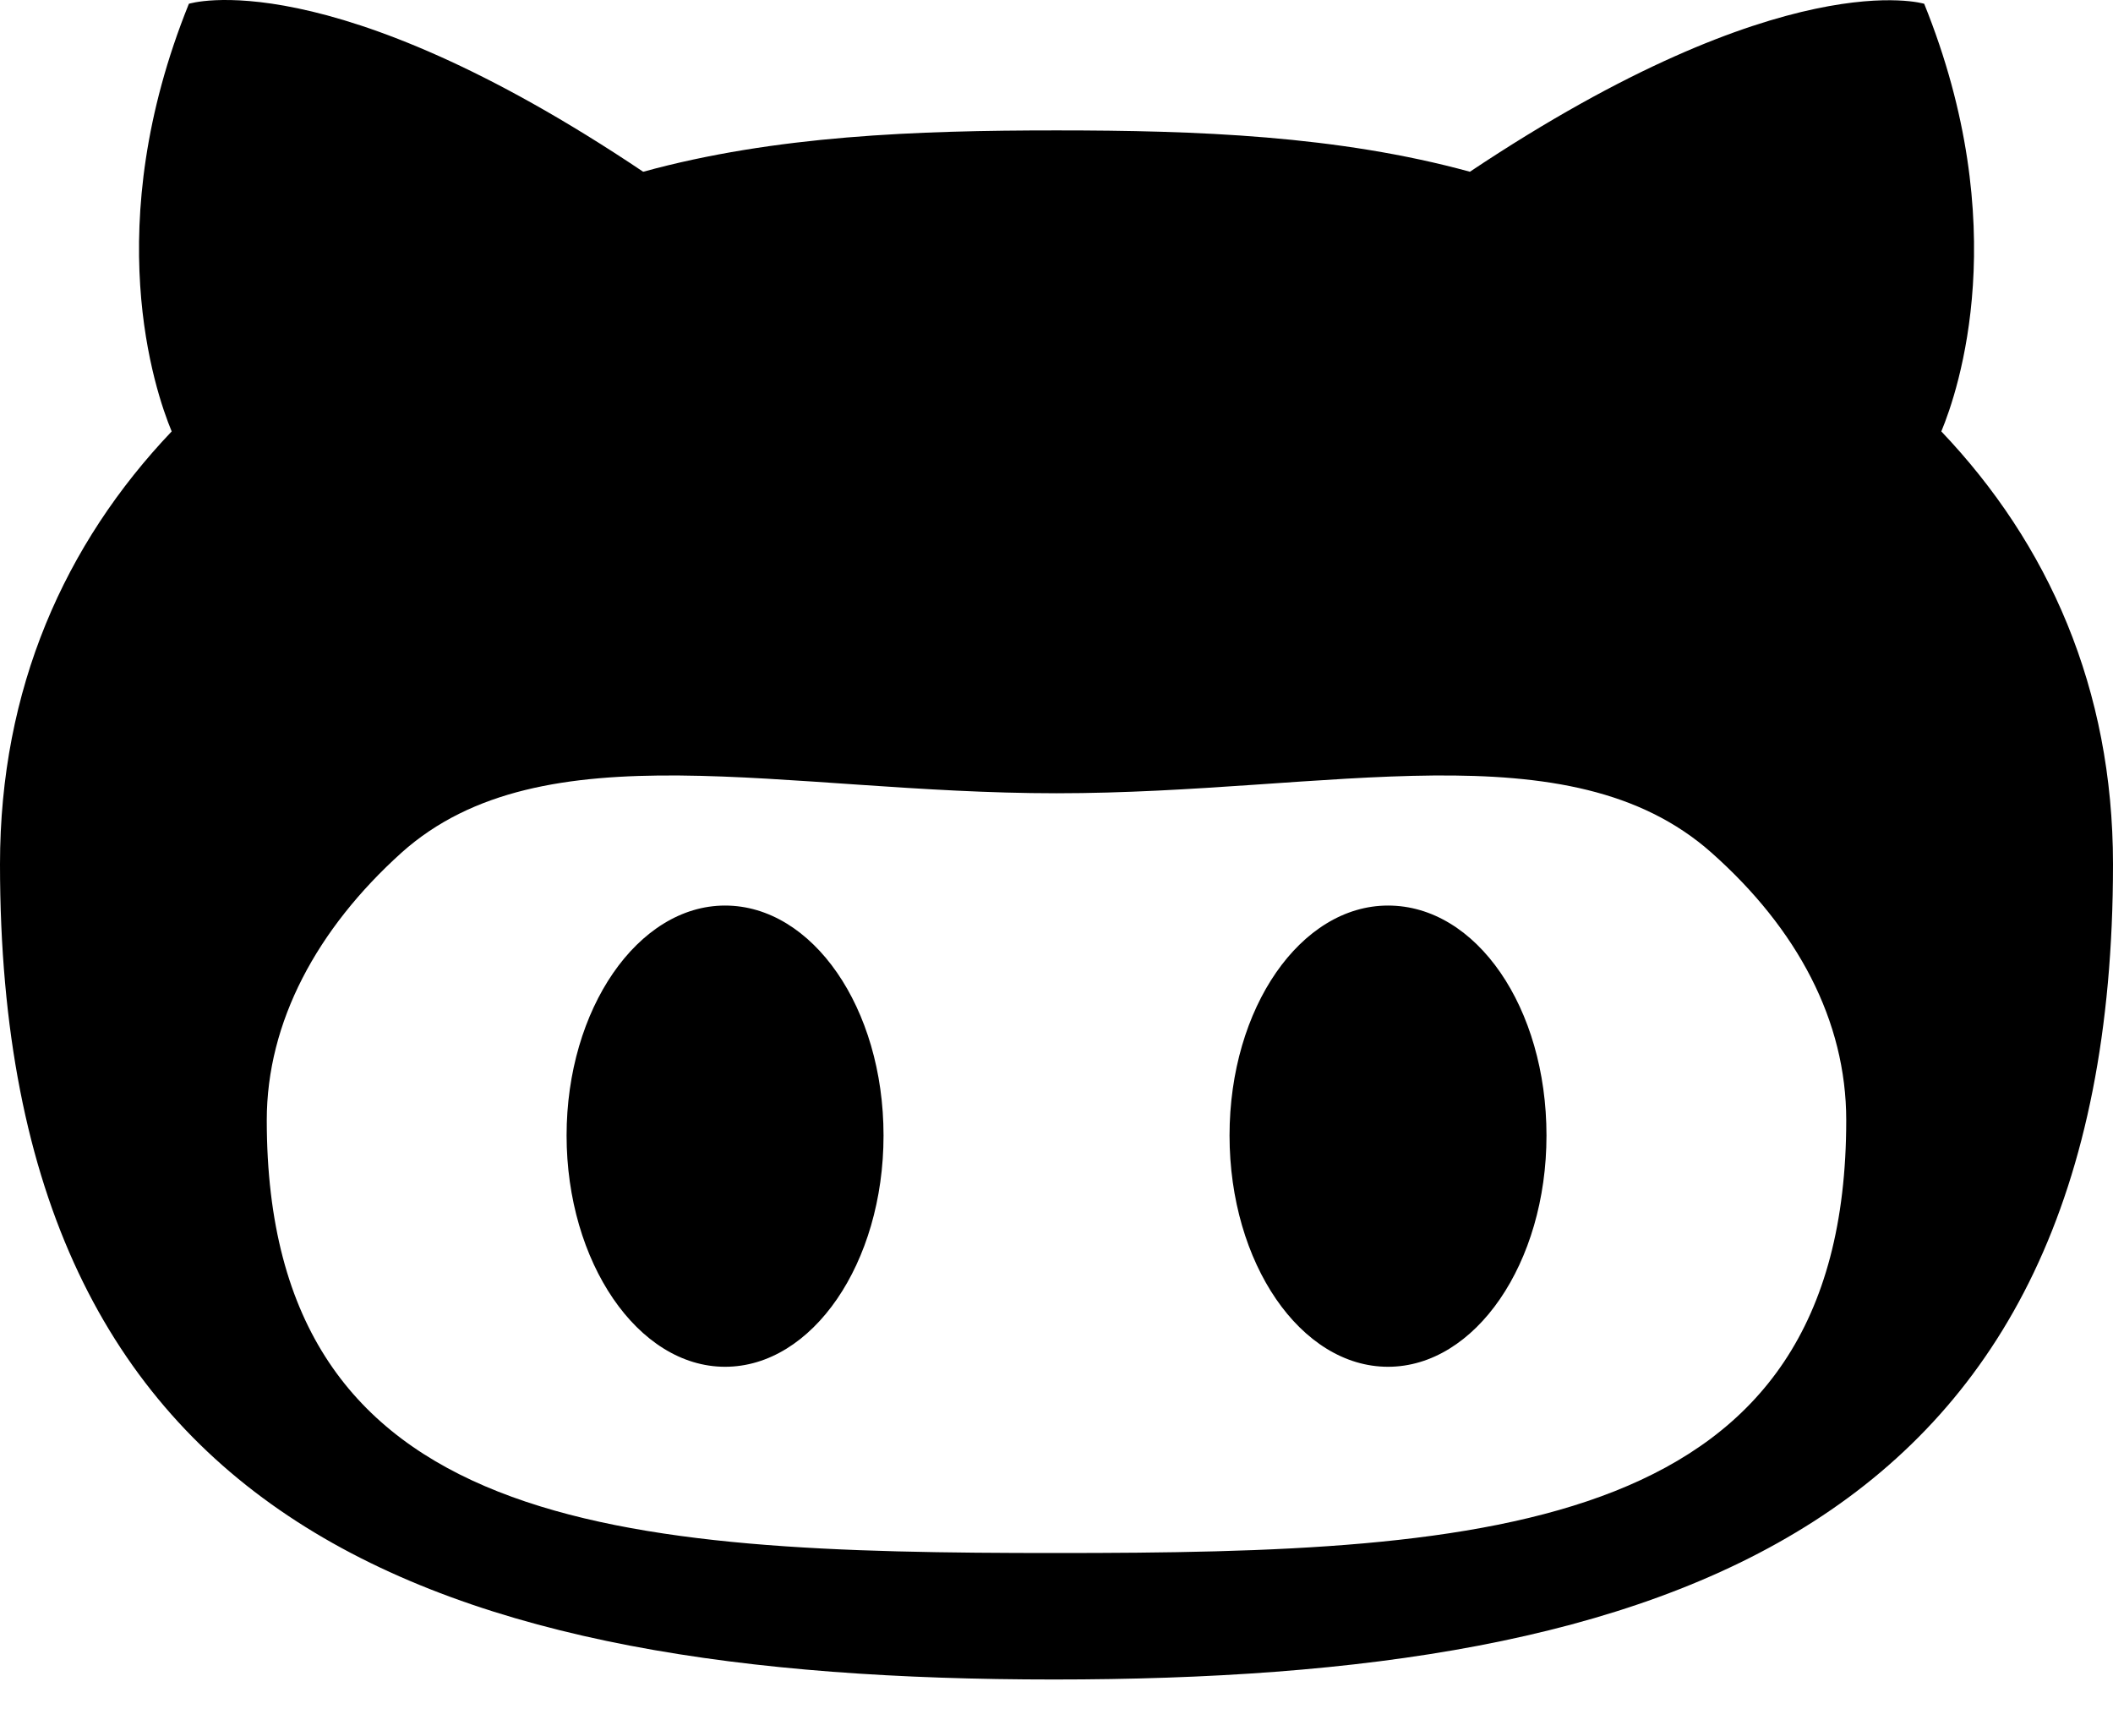 <svg width="28" height="23" viewBox="0 0 28 23" xmlns="http://www.w3.org/2000/svg"><path d="M25.725 5.717c.228-.548.963-2.722-.227-5.667 0 0-1.838-.565-6.02 2.226-1.75-.48-3.623-.548-5.478-.548-1.855 0-3.727.068-5.477.548C4.34-.532 2.503.05 2.503.05c-1.19 2.945-.455 5.12-.228 5.667C.858 7.207 0 9.124 0 11.453c0 8.817 5.828 10.803 13.965 10.803C22.103 22.256 28 20.27 28 11.453c0-2.329-.857-4.246-2.275-5.736zM14 20.58c-5.775 0-10.465-.257-10.465-5.736 0-1.301.665-2.534 1.785-3.544 1.873-1.678 5.075-.788 8.68-.788 3.623 0 6.79-.89 8.68.788 1.138 1.01 1.785 2.226 1.785 3.544 0 5.462-4.69 5.736-10.465 5.736zM9.608 12c-1.155 0-2.1 1.37-2.1 3.047 0 1.678.945 3.065 2.1 3.065 1.155 0 2.1-1.37 2.1-3.065 0-1.695-.945-3.047-2.1-3.047zm8.785 0c-1.155 0-2.1 1.352-2.1 3.047s.945 3.065 2.1 3.065c1.155 0 2.1-1.37 2.1-3.065 0-1.695-.928-3.047-2.1-3.047z" fill-rule="nonzero"/></svg>
